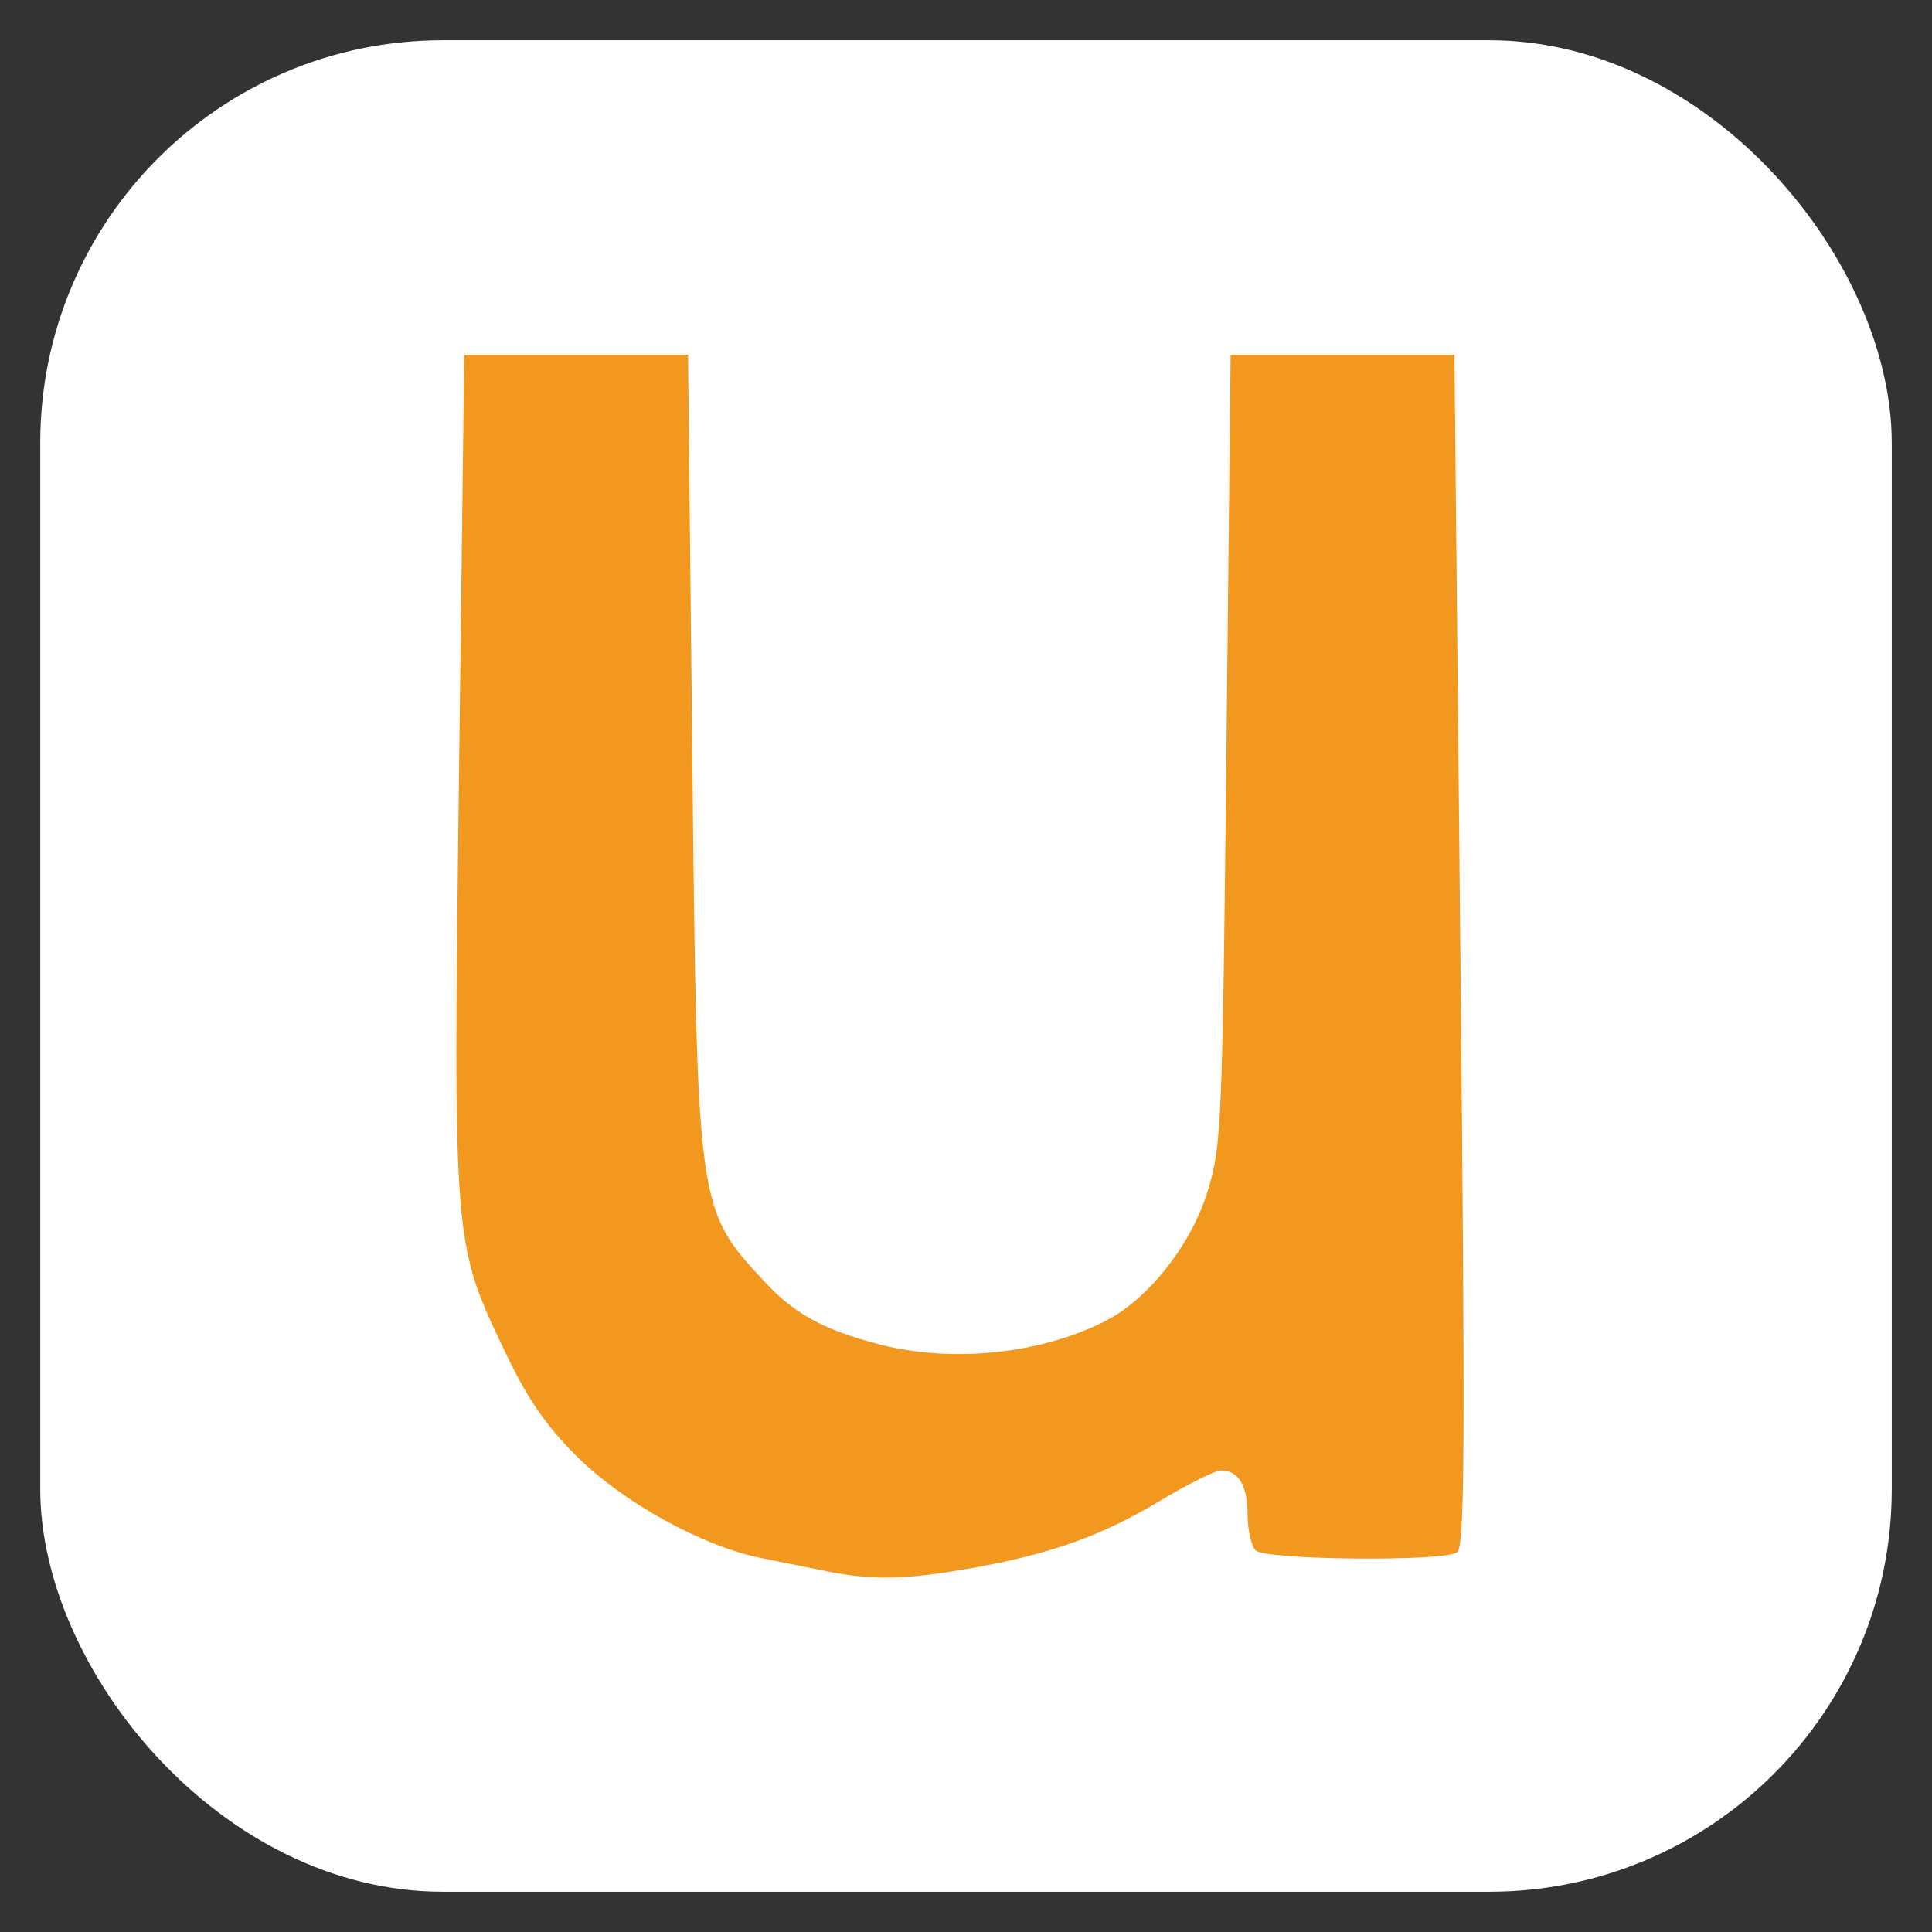 <?xml version="1.0" encoding="UTF-8" standalone="no"?>
<!-- Created with Inkscape (http://www.inkscape.org/) -->

<svg
   xmlns:dc="http://purl.org/dc/elements/1.1/"
   xmlns:cc="http://creativecommons.org/ns#"
   xmlns:rdf="http://www.w3.org/1999/02/22-rdf-syntax-ns#"
   xmlns:svg="http://www.w3.org/2000/svg"
   xmlns="http://www.w3.org/2000/svg"
   xmlns:xlink="http://www.w3.org/1999/xlink"
   xmlns:sodipodi="http://sodipodi.sourceforge.net/DTD/sodipodi-0.dtd"
   xmlns:inkscape="http://www.inkscape.org/namespaces/inkscape"
   id="svg11037"
   height="96"
   width="96"
   version="1.1"
   inkscape:version="0.91 r13725"
   sodipodi:docname="ikon.svg"
   inkscape:export-filename="/home/cho2/univadis/res/drawable/icon.png"
   inkscape:export-xdpi="90"
   inkscape:export-ydpi="90">
  <rect width="100%" height="100%" fill="#333333" stroke="none"/>
  <sodipodi:namedview
     pagecolor="#ffffff"
     bordercolor="#666666"
     borderopacity="1"
     objecttolerance="10"
     gridtolerance="10"
     guidetolerance="10"
     inkscape:pageopacity="0"
     inkscape:pageshadow="2"
     inkscape:window-width="1366"
     inkscape:window-height="716"
     id="namedview15"
     showgrid="false"
     inkscape:zoom="1.7383042"
     inkscape:cx="-4.9664851"
     inkscape:cy="36.61802"
     inkscape:window-x="0"
     inkscape:window-y="24"
     inkscape:window-maximized="1"
     inkscape:current-layer="layer1"
     showguides="true"
     inkscape:guide-bbox="true">
    <inkscape:grid
       type="xygrid"
       id="grid3063"
       empspacing="5"
       visible="true"
       enabled="true"
       snapvisiblegridlinesonly="true" />
    <sodipodi:guide
       position="48,59.541"
       orientation="1,0"
       id="guide4297"
       inkscape:label=""
       inkscape:color="rgb(0,0,255)" />
    <sodipodi:guide
       position="-32.503,48"
       orientation="0,1"
       id="guide4299"
       inkscape:label=""
       inkscape:color="rgb(0,0,255)" />
  </sodipodi:namedview>
  <defs
     id="defs11039">
    <linearGradient
       id="linearGradient11642"
       y2="1046.1"
       gradientUnits="userSpaceOnUse"
       y1="962.62"
       gradientTransform="matrix(1.15 0 0 1.15 -7.2 -150.65)"
       x2="48"
       x1="48">
      <stop
         id="stop3624"
         style="stop-color:#d6d6d6"
         offset="0" />
      <stop
         id="stop3626"
         style="stop-color:#eaeaea"
         offset="1" />
    </linearGradient>
    <clipPath
       id="clipPath3009"
       clipPathUnits="userSpaceOnUse">
      <path
         id="path3011"
         style="opacity:.15;fill:#fff"
         d="m-2 956.36h-96v33.562l96 25.687v-59.25z" />
    </clipPath>
    <linearGradient
       y2="650.341"
       x2="470.877"
       y1="508.296"
       x1="412.134"
       gradientUnits="userSpaceOnUse"
       id="SVGID_80_">
      <stop
         id="stop683"
         style="stop-color:#00AEEF"
         offset="0" />
      <stop
         id="stop685"
         style="stop-color:#0072BC"
         offset="1" />
    </linearGradient>
    <linearGradient
       y2="717.969"
       x2="447.714"
       y1="483.304"
       x1="350.669"
       gradientUnits="userSpaceOnUse"
       id="SVGID_81_">
      <stop
         id="stop690"
         style="stop-color:#00AEEF"
         offset="0" />
      <stop
         id="stop692"
         style="stop-color:#0072BC"
         offset="1" />
    </linearGradient>
    <linearGradient
       id="linearGradient3714"
       gradientUnits="userSpaceOnUse"
       x1="361.746"
       y1="536.067"
       x2="445.562"
       y2="536.067">
      <stop
         offset="0"
         style="stop-color:#ff0000;stop-opacity:1"
         id="stop3716" />
      <stop
         offset="1"
         style="stop-color:#800000;stop-opacity:1"
         id="stop3718" />
    </linearGradient>
    <linearGradient
       y2="650.341"
       x2="470.877"
       y1="508.296"
       x1="412.134"
       gradientUnits="userSpaceOnUse"
       id="linearGradient3155">
      <stop
         id="stop3157"
         style="stop-color:#00AEEF"
         offset="0" />
      <stop
         id="stop3159"
         style="stop-color:#0072BC"
         offset="1" />
    </linearGradient>
    <linearGradient
       y2="717.969"
       x2="447.714"
       y1="483.304"
       x1="350.669"
       gradientUnits="userSpaceOnUse"
       id="linearGradient3162">
      <stop
         id="stop3164"
         style="stop-color:#00AEEF"
         offset="0" />
      <stop
         id="stop3166"
         style="stop-color:#0072BC"
         offset="1" />
    </linearGradient>
    <linearGradient
       inkscape:collect="always"
       xlink:href="#linearGradient3708"
       id="linearGradient3080"
       gradientUnits="userSpaceOnUse"
       gradientTransform="matrix(5.424,0,0,5.424,-1884.742,-2347.739)"
       x1="363.22"
       y1="502.921"
       x2="444.199"
       y2="502.921" />
    <linearGradient
       id="linearGradient3708"
       gradientUnits="userSpaceOnUse"
       x1="363.22"
       y1="502.921"
       x2="444.199"
       y2="502.921">
      <stop
         offset="0"
         style="stop-color:#80b3ff;stop-opacity:1"
         id="stop3710" />
      <stop
         offset="1"
         style="stop-color:#0044aa;stop-opacity:1"
         id="stop3712" />
    </linearGradient>
  </defs>
  <g
     id="layer1"
     transform="translate(0 -956.36)"
     style="fill:#000000">
    <rect
       id="rect3867"
       style="fill:#ffffff"
       rx="20"
       ry="20"
       height="92"
       width="92"
       y="958.36"
       x="2" />
    <g
       id="g4279"
       transform="matrix(0.337,0,0,0.337,363.407,623.148)"
       style="fill:#f3981f;fill-opacity:1">
      <path
         style="fill:#f3981f;fill-opacity:1"
         d="m -956.408,1220.447 c -2.475,-0.493 -6.885,-1.382 -9.8,-1.976 -8.679,-1.768 -20.376,-8.25 -27.197,-15.07 -4.512,-4.512 -7.187,-8.412 -10.431,-15.206 -7.755,-16.244 -7.712,-15.708 -6.84,-85.638 l 0.767,-61.5 16.5,0 16.5,0 0.616,58.034 c 0.727,68.431 0.653,67.893 10.812,78.801 4.304,4.621 8.677,6.99 16.776,9.089 10.733,2.781 23.779,1.431 33.348,-3.45 6.359,-3.244 12.684,-11.296 15.087,-19.205 2.029,-6.681 2.155,-9.672 2.744,-65.135 l 0.617,-58.133 16.5,0 16.5,0 0.874,87.865 c 0.737,74.114 0.659,88.001 -0.5,88.735 -2.182,1.382 -28.255,1.119 -29.674,-0.299 -0.66,-0.66 -1.2,-3.045 -1.2,-5.3 0,-4.301 -1.347,-6.511 -3.95,-6.483 -0.853,0.01 -4.882,2.02 -8.954,4.47 -8.63,5.19 -16.272,7.906 -28.096,9.983 -9.429,1.657 -14.3,1.754 -21,0.42 z"
         id="path4283"
         inkscape:connector-curvature="0" />
    </g>
  </g>
</svg>
